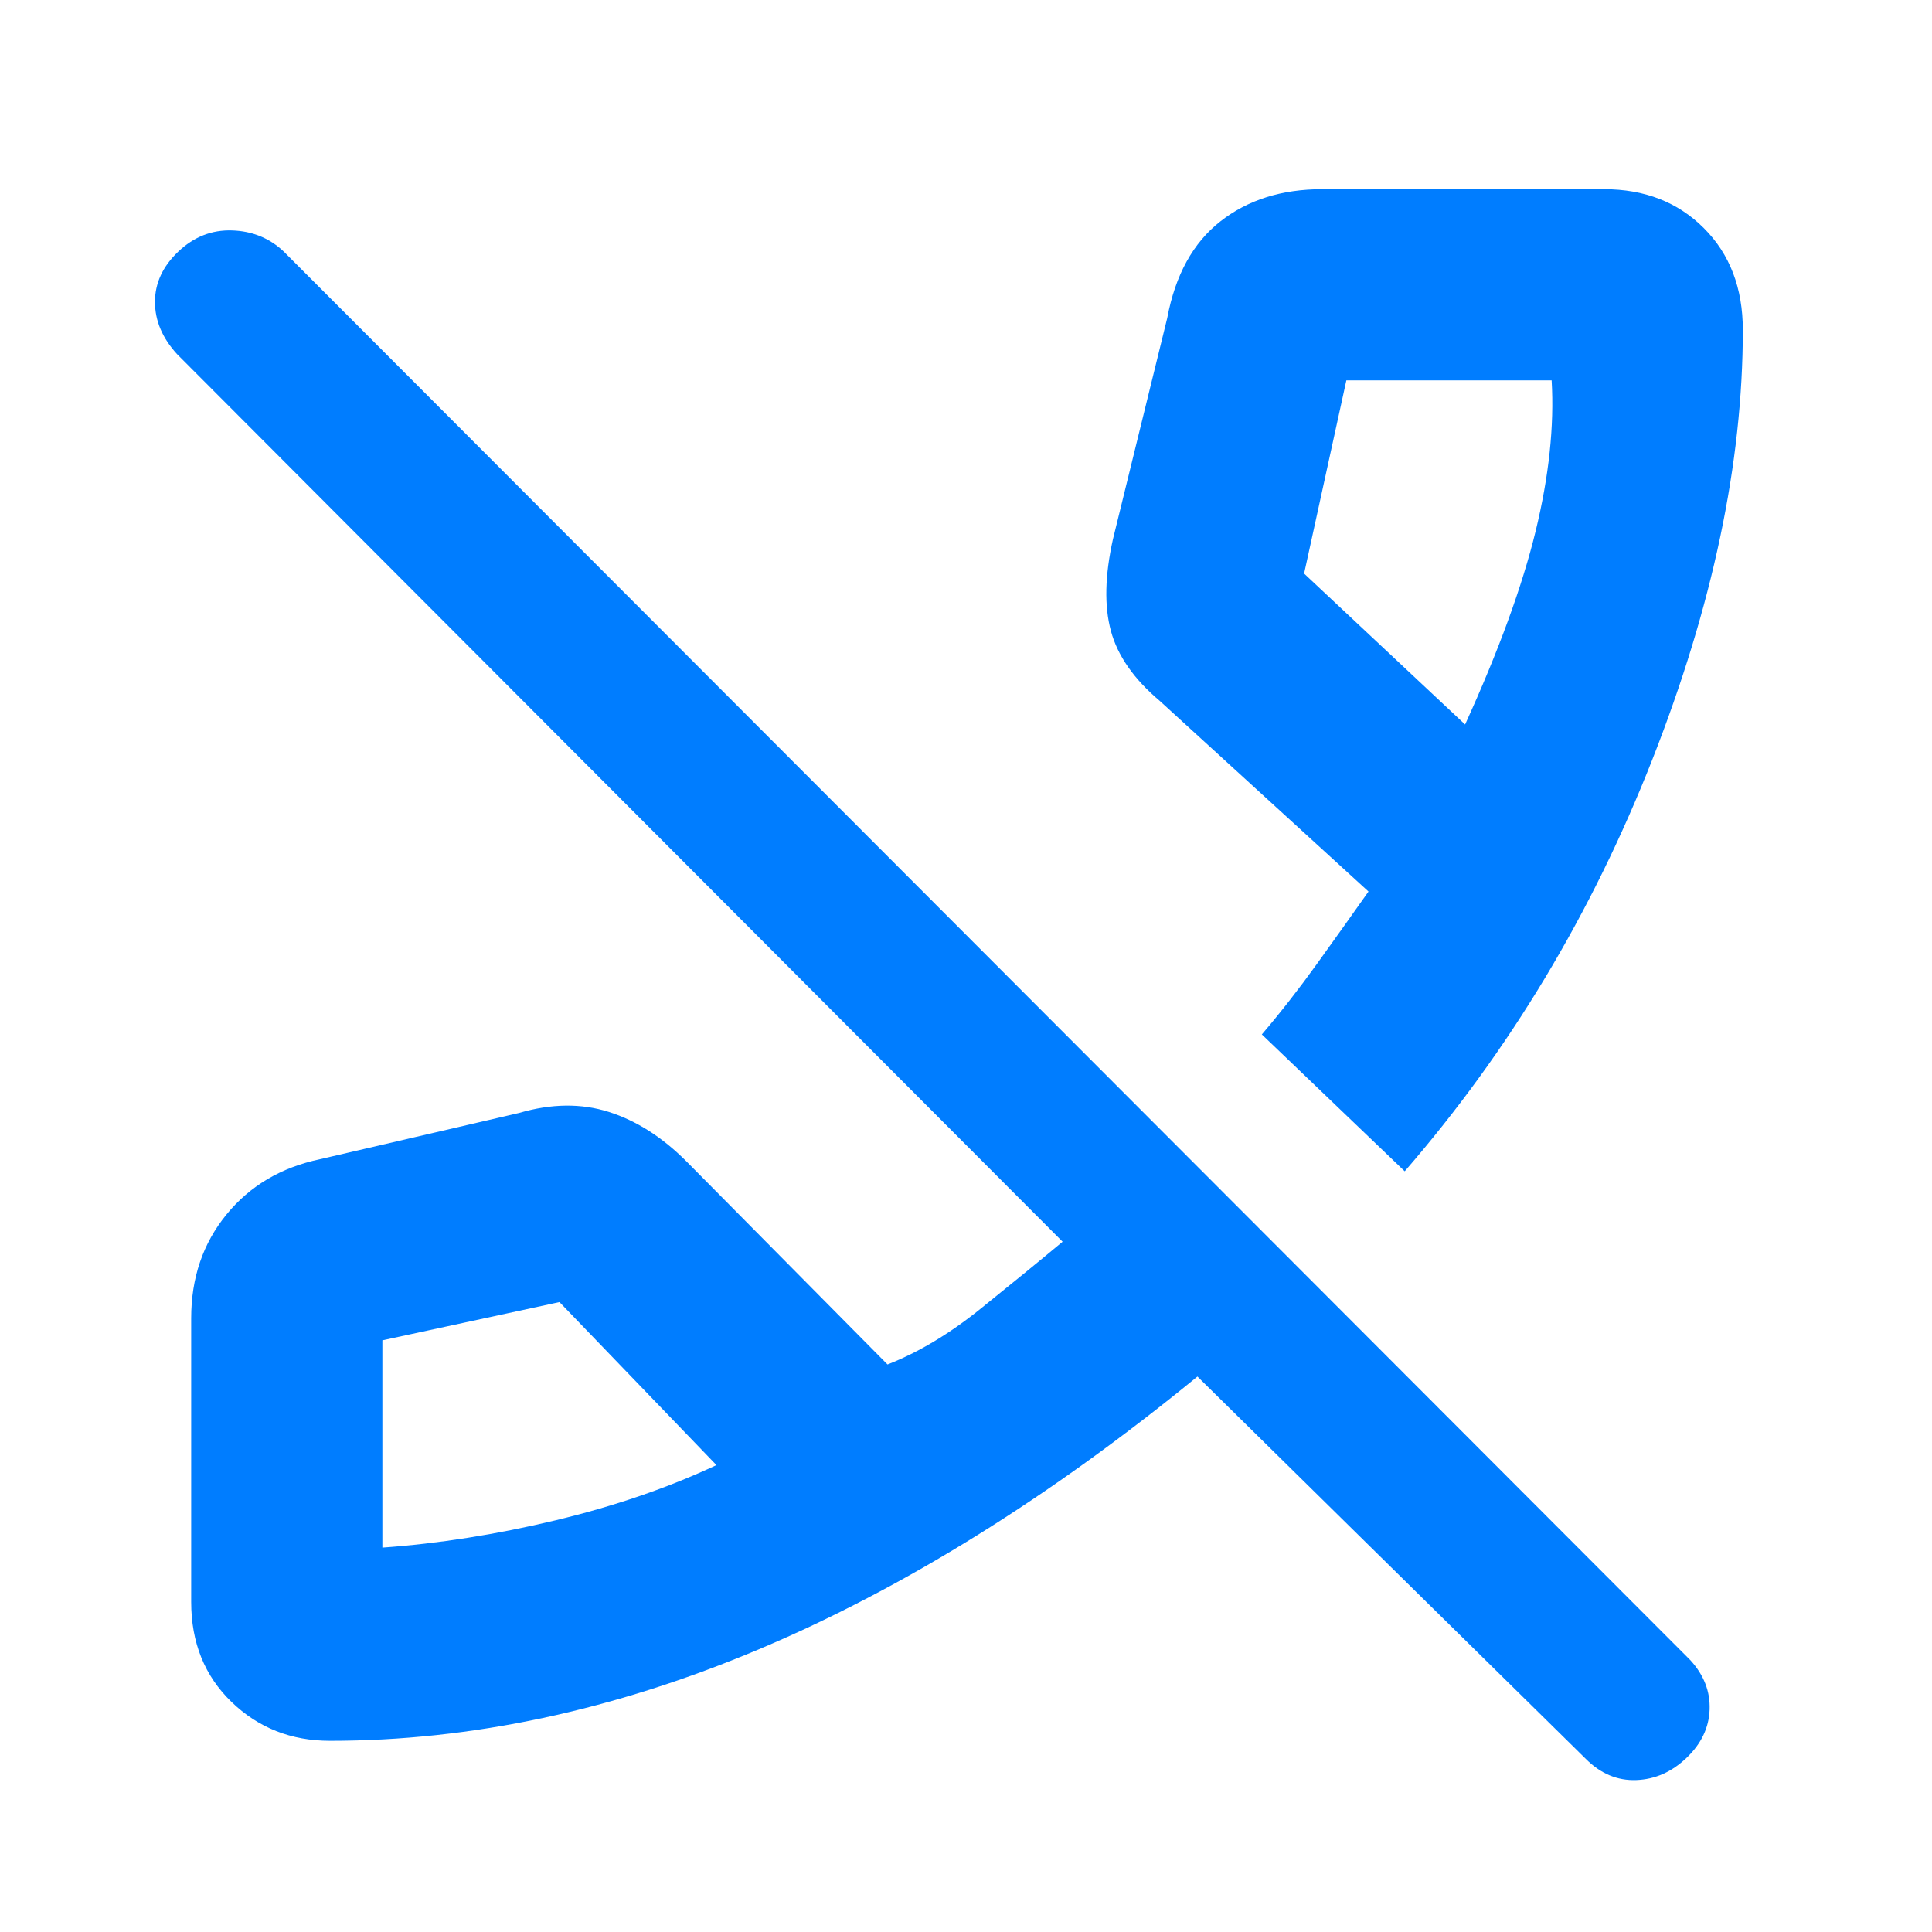 <svg xmlns="http://www.w3.org/2000/svg" height="48" viewBox="0 -960 960 960" width="48"><path fill="rgb(0, 125, 255)" d="M788-86 595-276q-110 90-217.86 135.5Q269.28-95 164-95q-29 0-49-19.36Q95-133.71 95-164v-141q0-30 17.47-51.44Q129.94-377.88 159-384l99-23q24-7 44.5-.5T341-383l100 101q23-9 46-27.5t41-33.5L88-784q-11-12-11-26t11.61-25q11.6-11 26.72-10.5 15.11.5 25.67 10.5l699 700q10 11 9.5 24.5t-11.5 24q-11 10.5-25 11T788-86ZM356-232l-78-81-88 19v103q42-3 86.01-13.56Q320.02-215.13 356-232Zm342-146-71-68q13.91-16.31 27.48-35.19Q668.05-500.06 680-517l-103.77-94.77Q557-628 552-646.5q-5-18.5 1-45.5l27-110q6-32 26.4-48t50.6-16h140q30.29 0 49.64 19.36Q866-827.29 866-796q0 99-45 213.5T698-378Zm30-222q25.09-55.12 35.04-96.06Q773-737 771-771H669l-21 96 80 75Zm0 0ZM356-232Z"/></svg>